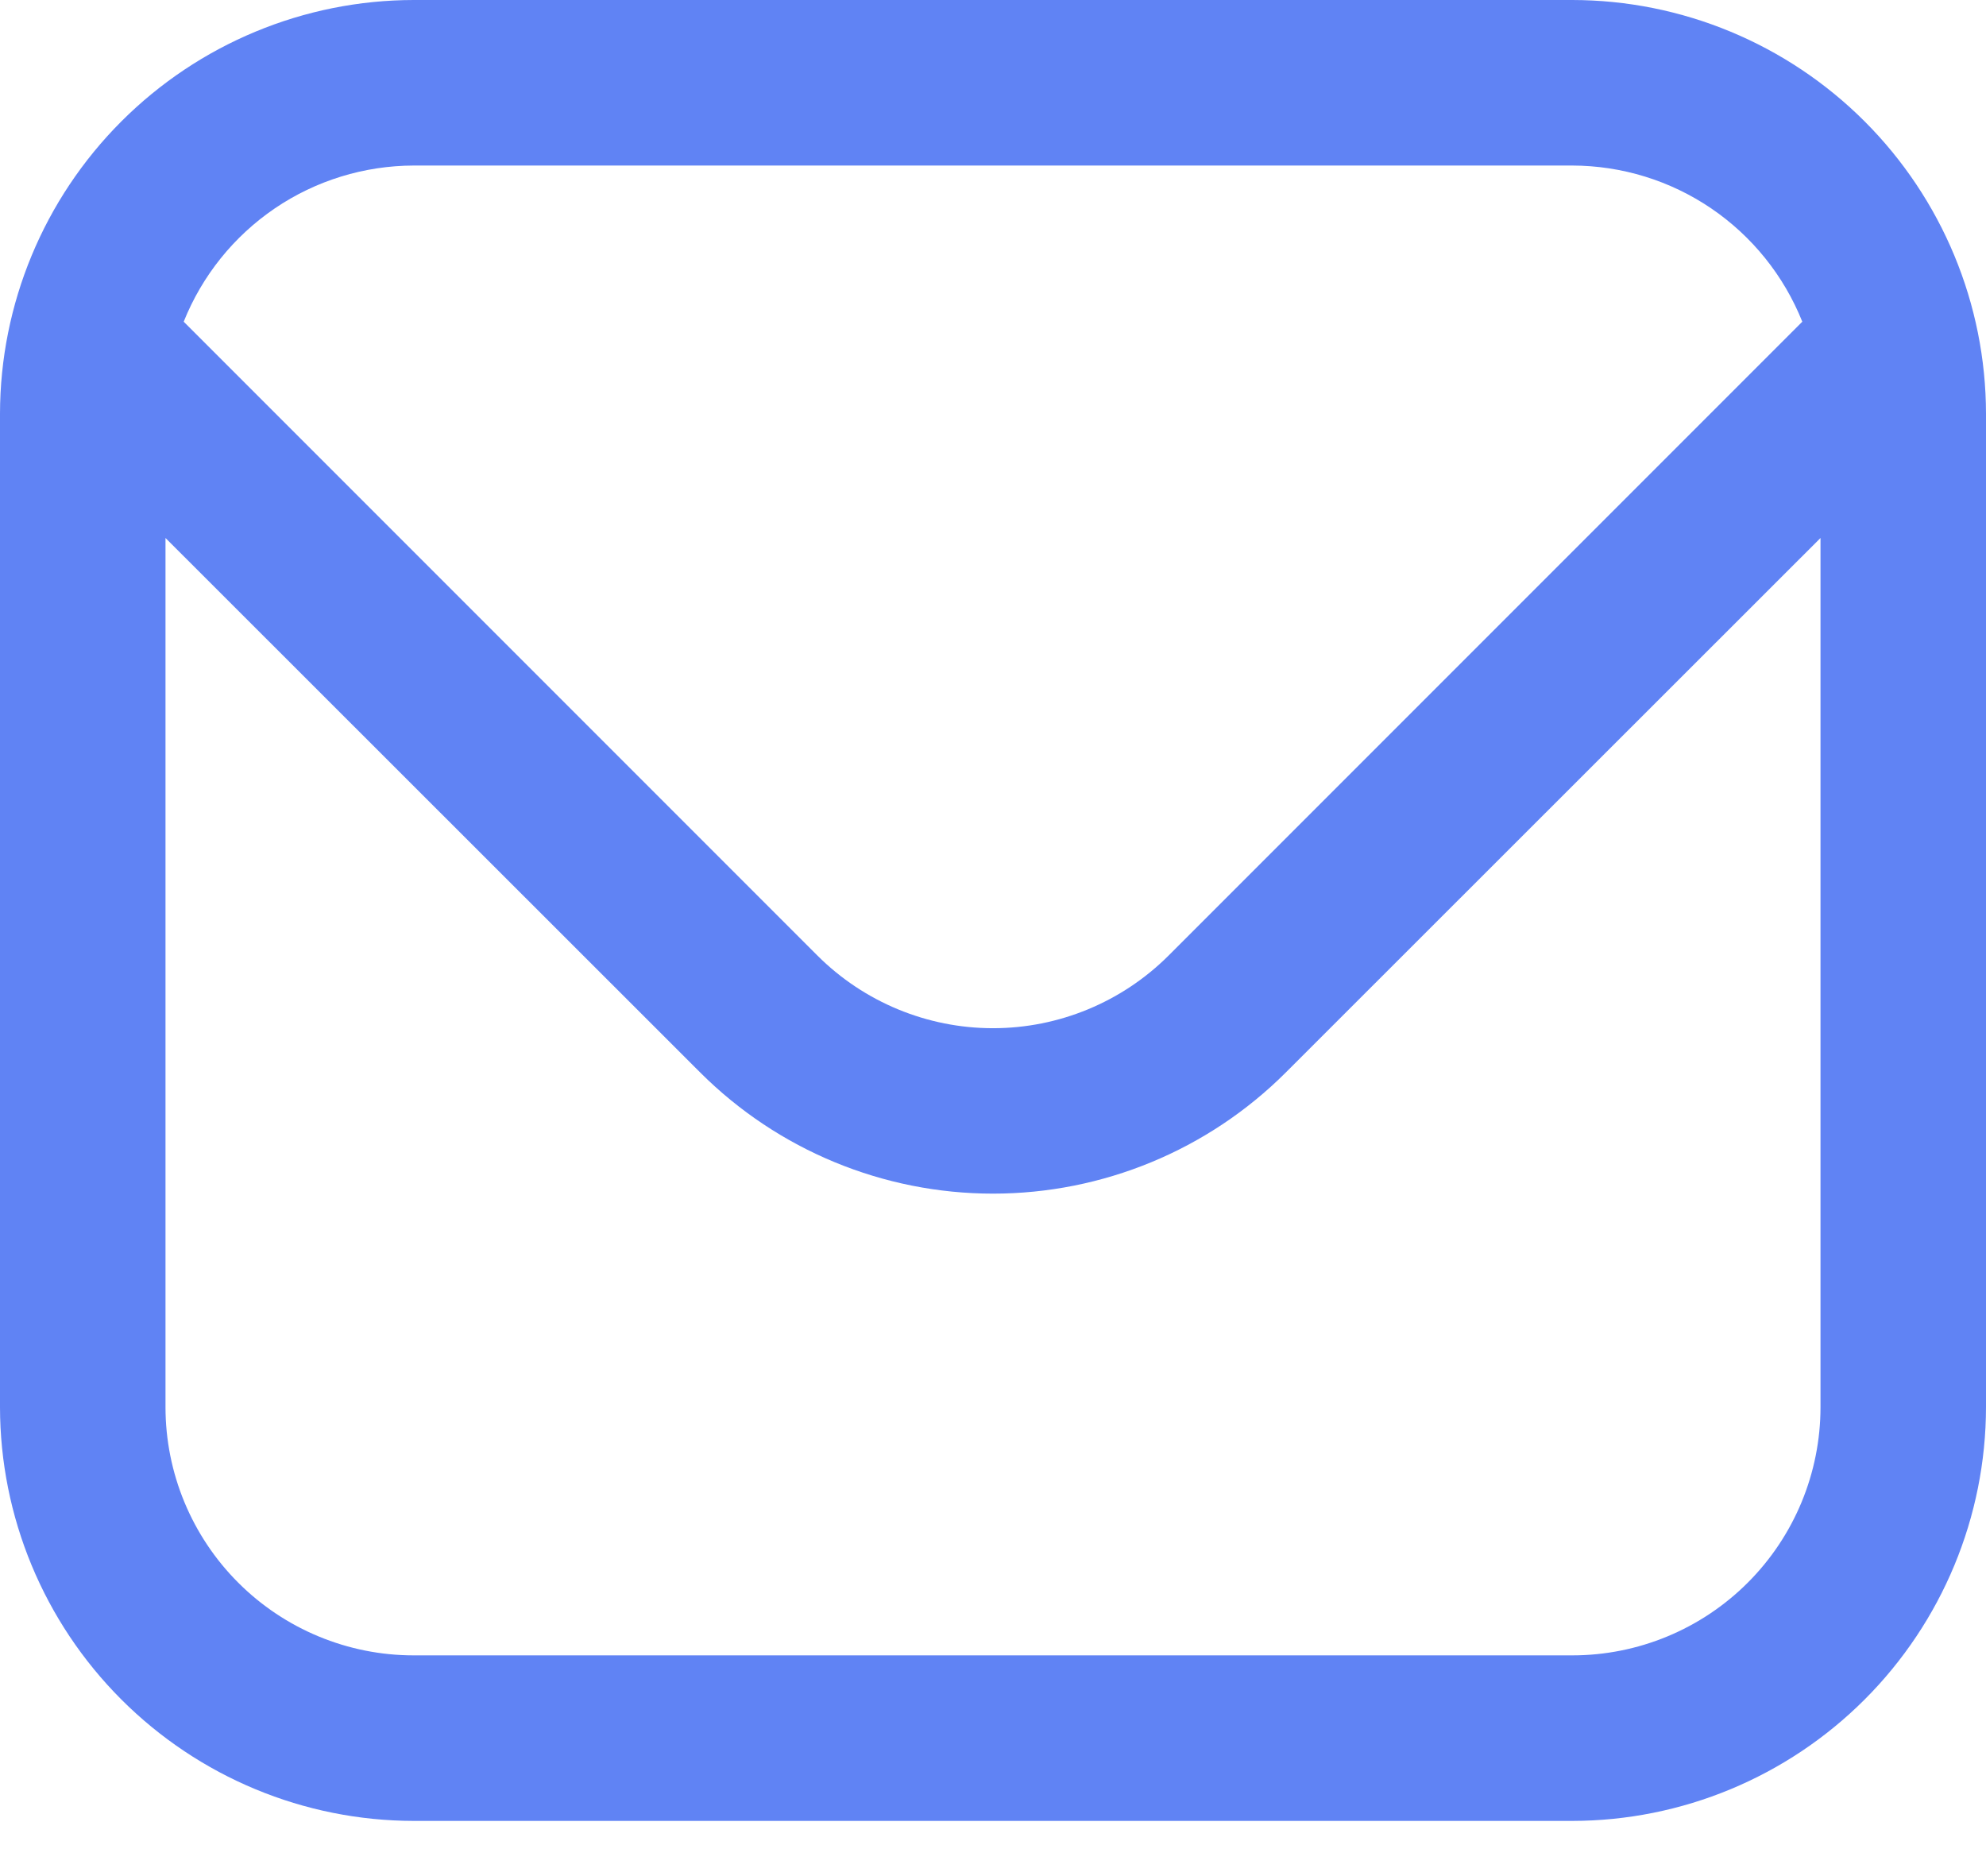 <svg width="18" height="17" viewBox="0 0 18 17" fill="none" xmlns="http://www.w3.org/2000/svg">
<path d="M14.25 0H3.75C2.756 0.001 1.803 0.397 1.1 1.1C0.397 1.803 0.001 2.756 0 3.75L0 12.75C0.001 13.744 0.397 14.697 1.1 15.4C1.803 16.103 2.756 16.499 3.75 16.5H14.25C15.244 16.499 16.197 16.103 16.9 15.4C17.603 14.697 17.999 13.744 18 12.75V3.75C17.999 2.756 17.603 1.803 16.9 1.1C16.197 0.397 15.244 0.001 14.25 0ZM3.75 1.5H14.25C14.699 1.501 15.138 1.636 15.509 1.888C15.881 2.141 16.168 2.498 16.335 2.915L10.591 8.659C10.169 9.08 9.597 9.317 9 9.317C8.403 9.317 7.831 9.08 7.409 8.659L1.665 2.915C1.832 2.498 2.119 2.141 2.491 1.888C2.862 1.636 3.301 1.501 3.75 1.5ZM14.25 15H3.75C3.153 15 2.581 14.763 2.159 14.341C1.737 13.919 1.5 13.347 1.5 12.75V4.875L6.348 9.72C7.052 10.422 8.006 10.816 9 10.816C9.994 10.816 10.948 10.422 11.652 9.72L16.5 4.875V12.75C16.5 13.347 16.263 13.919 15.841 14.341C15.419 14.763 14.847 15 14.25 15Z" fill="#6083F4"/>
</svg>
